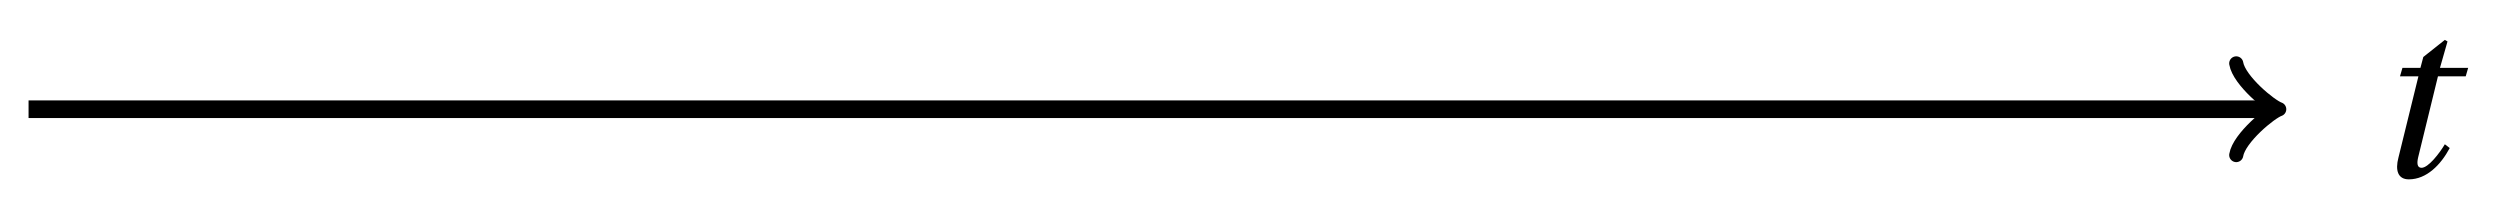 <svg xmlns="http://www.w3.org/2000/svg" xmlns:xlink="http://www.w3.org/1999/xlink" version="1.1" width="113" height="10" viewBox="0 0 113 10">
<defs>
<path id="font_1_1" d="M.428 .452 .439 .49H.312L.346 .609 .334 .616 .237 .539 .224 .49H.143L.132 .452H.215L.125 .086C.11 .029 .122-.012 .172-.012 .252-.012 .316 .054 .356 .129L.334 .146C.311 .107 .26 .04 .229 .04 .208 .04 .208 .063 .214 .088L.303 .452H.428Z"/>
</defs>
<path transform="matrix(1,0,0,-1,69.323,4.937)" stroke-width=".797" stroke-linecap="butt" stroke-miterlimit="10" stroke-linejoin="miter" fill="none" stroke="#000000" d="M-68.032 0H33.309"/>
<path transform="matrix(1,0,0,-1,102.632,4.937)" stroke-width=".638" stroke-linecap="round" stroke-linejoin="round" fill="none" stroke="#000000" d="M-1.554 2.072C-1.425 1.295 0 .13 .389 0 0-.13-1.425-1.295-1.554-2.072"/>
<use data-text="t" xlink:href="#font_1_1" transform="matrix(10.036,0,0,-10.037,107.155,7.986)"/>
</svg>
